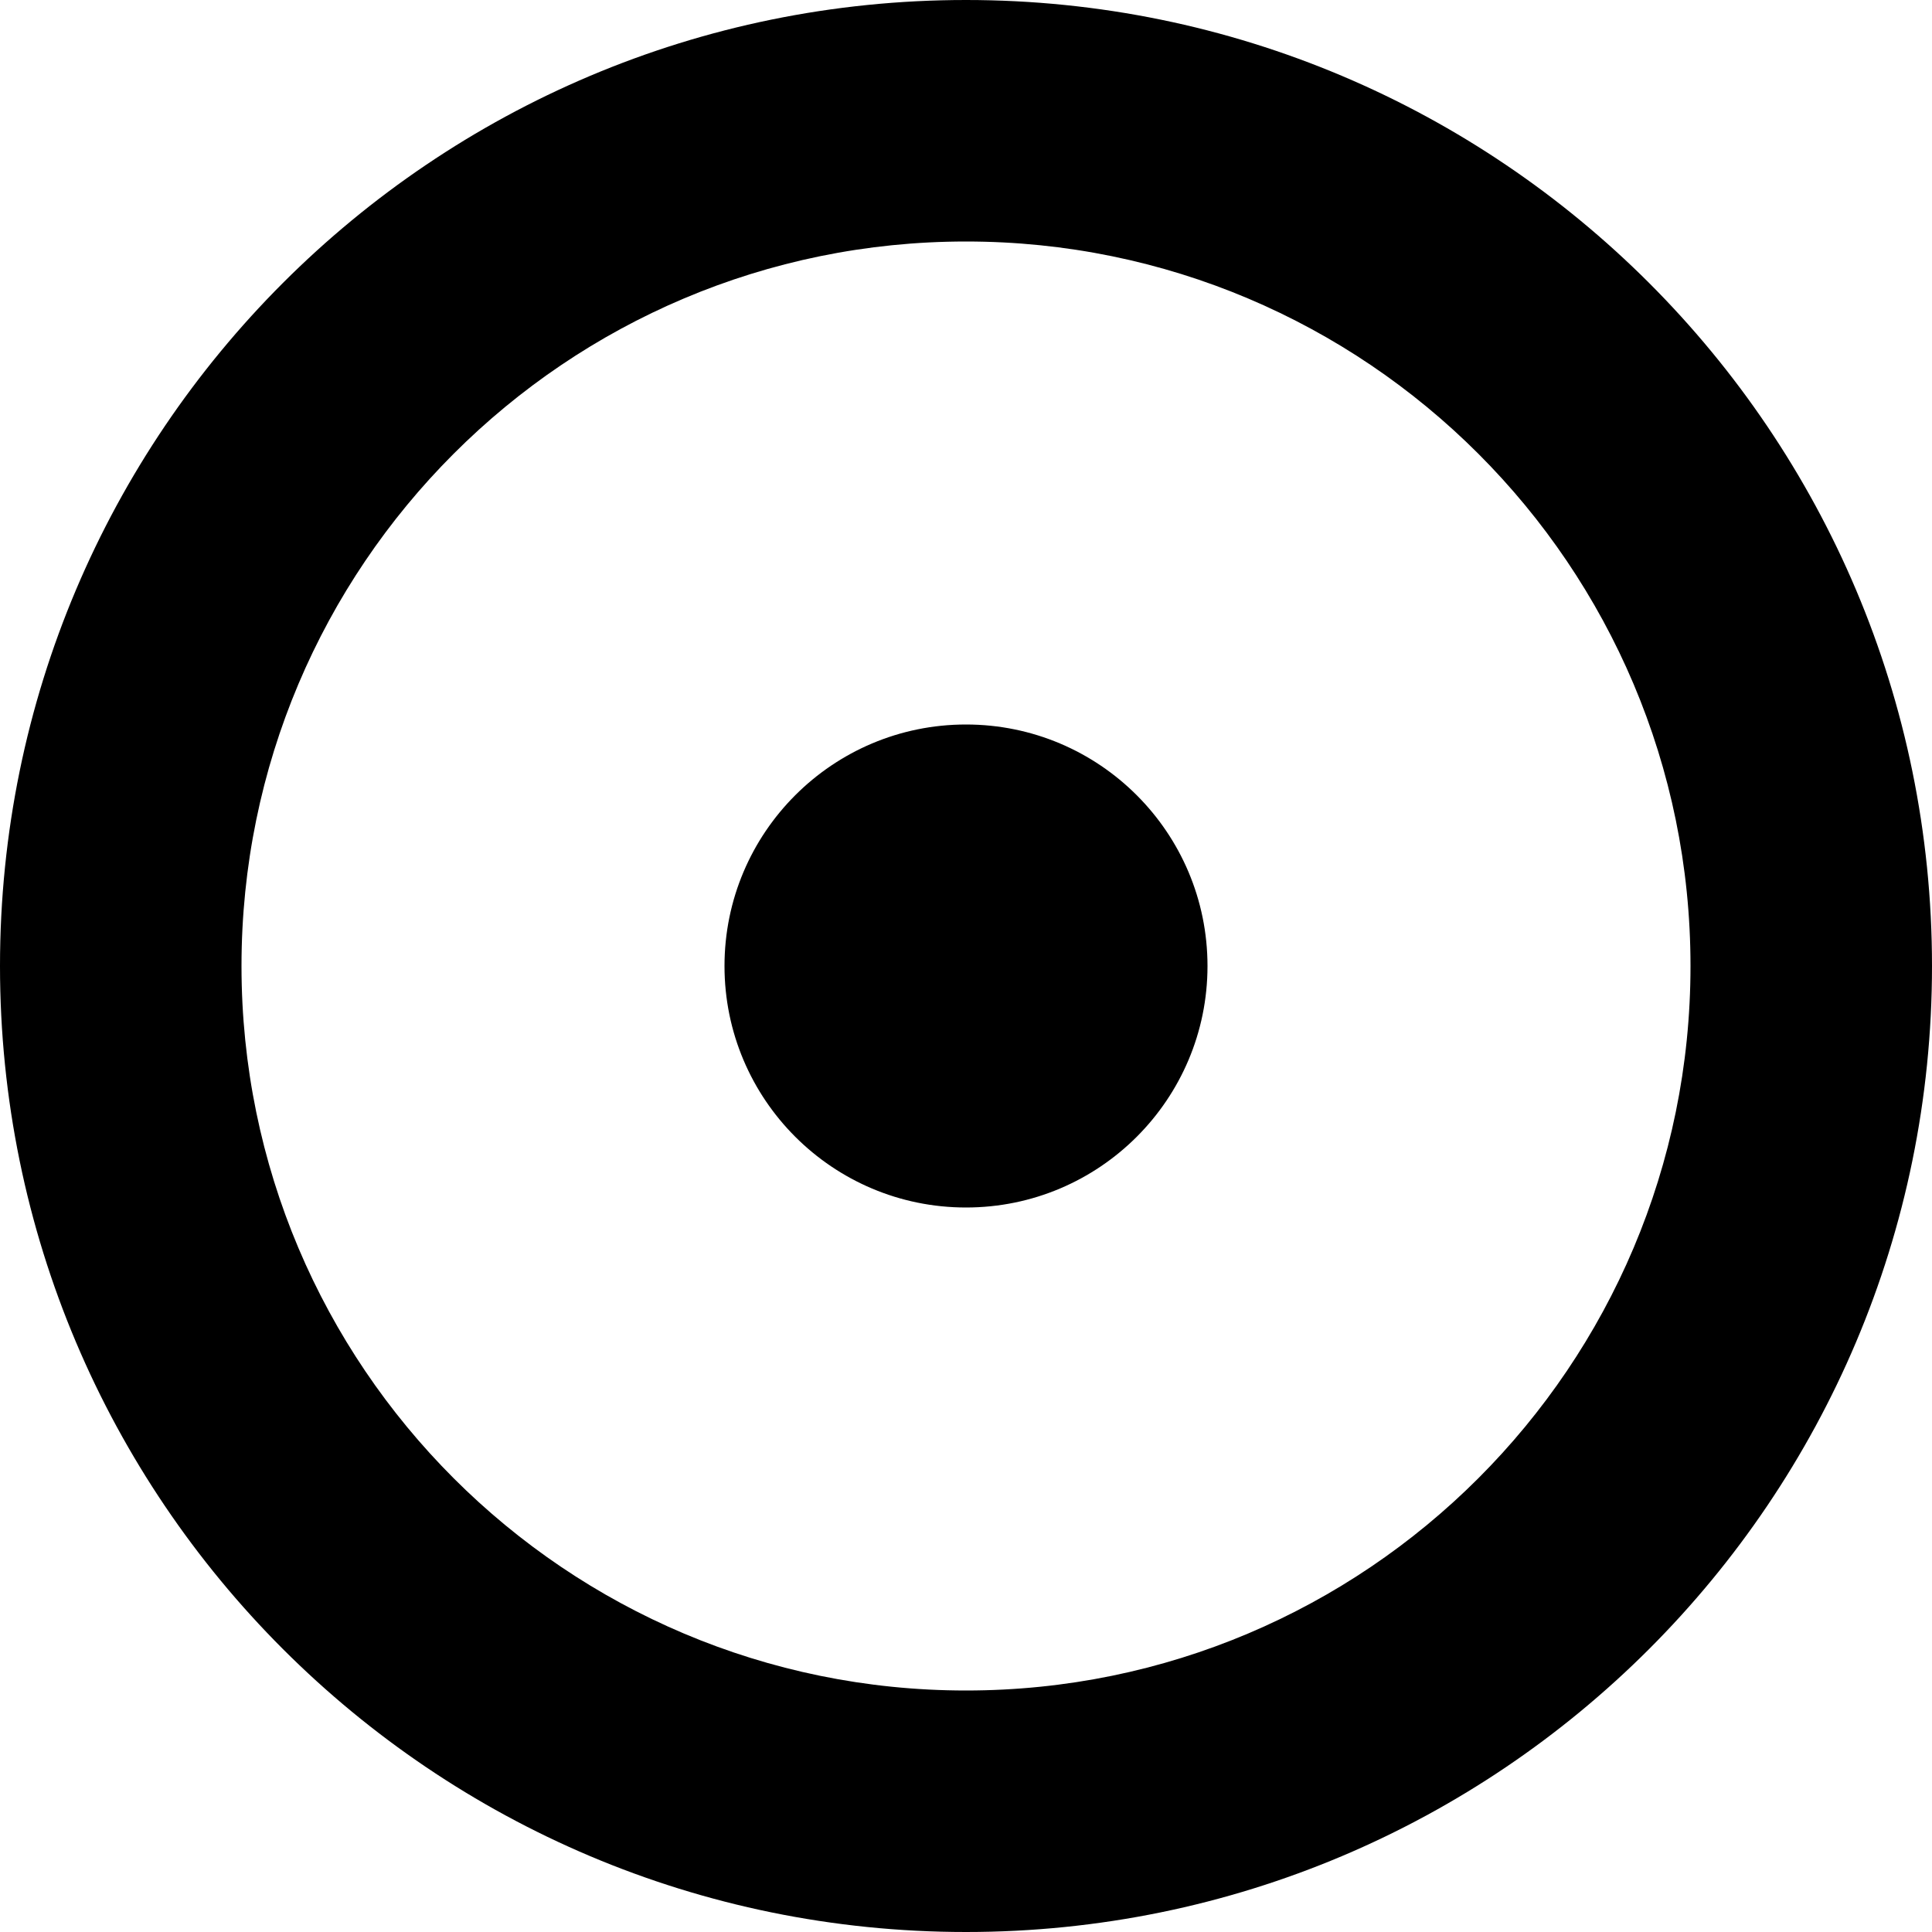 <?xml version="1.0" encoding="iso-8859-1"?>
<!-- Generator: Adobe Illustrator 16.0.0, SVG Export Plug-In . SVG Version: 6.00 Build 0)  -->
<!DOCTYPE svg PUBLIC "-//W3C//DTD SVG 1.1//EN" "http://www.w3.org/Graphics/SVG/1.1/DTD/svg11.dtd">
<svg version="1.1" id="Layer_1" xmlns="http://www.w3.org/2000/svg" xmlns:xlink="http://www.w3.org/1999/xlink" x="0px" y="0px"
	 width="80px" height="80px" viewBox="0 0 80 80" style="enable-background:new 0 0 80 80;" xml:space="preserve">
<path style="fill-rule:evenodd;clip-rule:evenodd;" d="M40,80C17.909,80,0,62.092,0,40S17.909,0,40,0c22.092,0,40,17.908,40,40
	S62.092,80,40,80z M40,10c-16.568,0-30,13.432-30,30s13.432,30,30,30s30-13.432,30-30S56.568,10,40,10z M40,50
	c-5.523,0-10-4.478-10-10s4.477-10,10-10c5.523,0,10,4.478,10,10S45.523,50,40,50z"/>
</svg>
